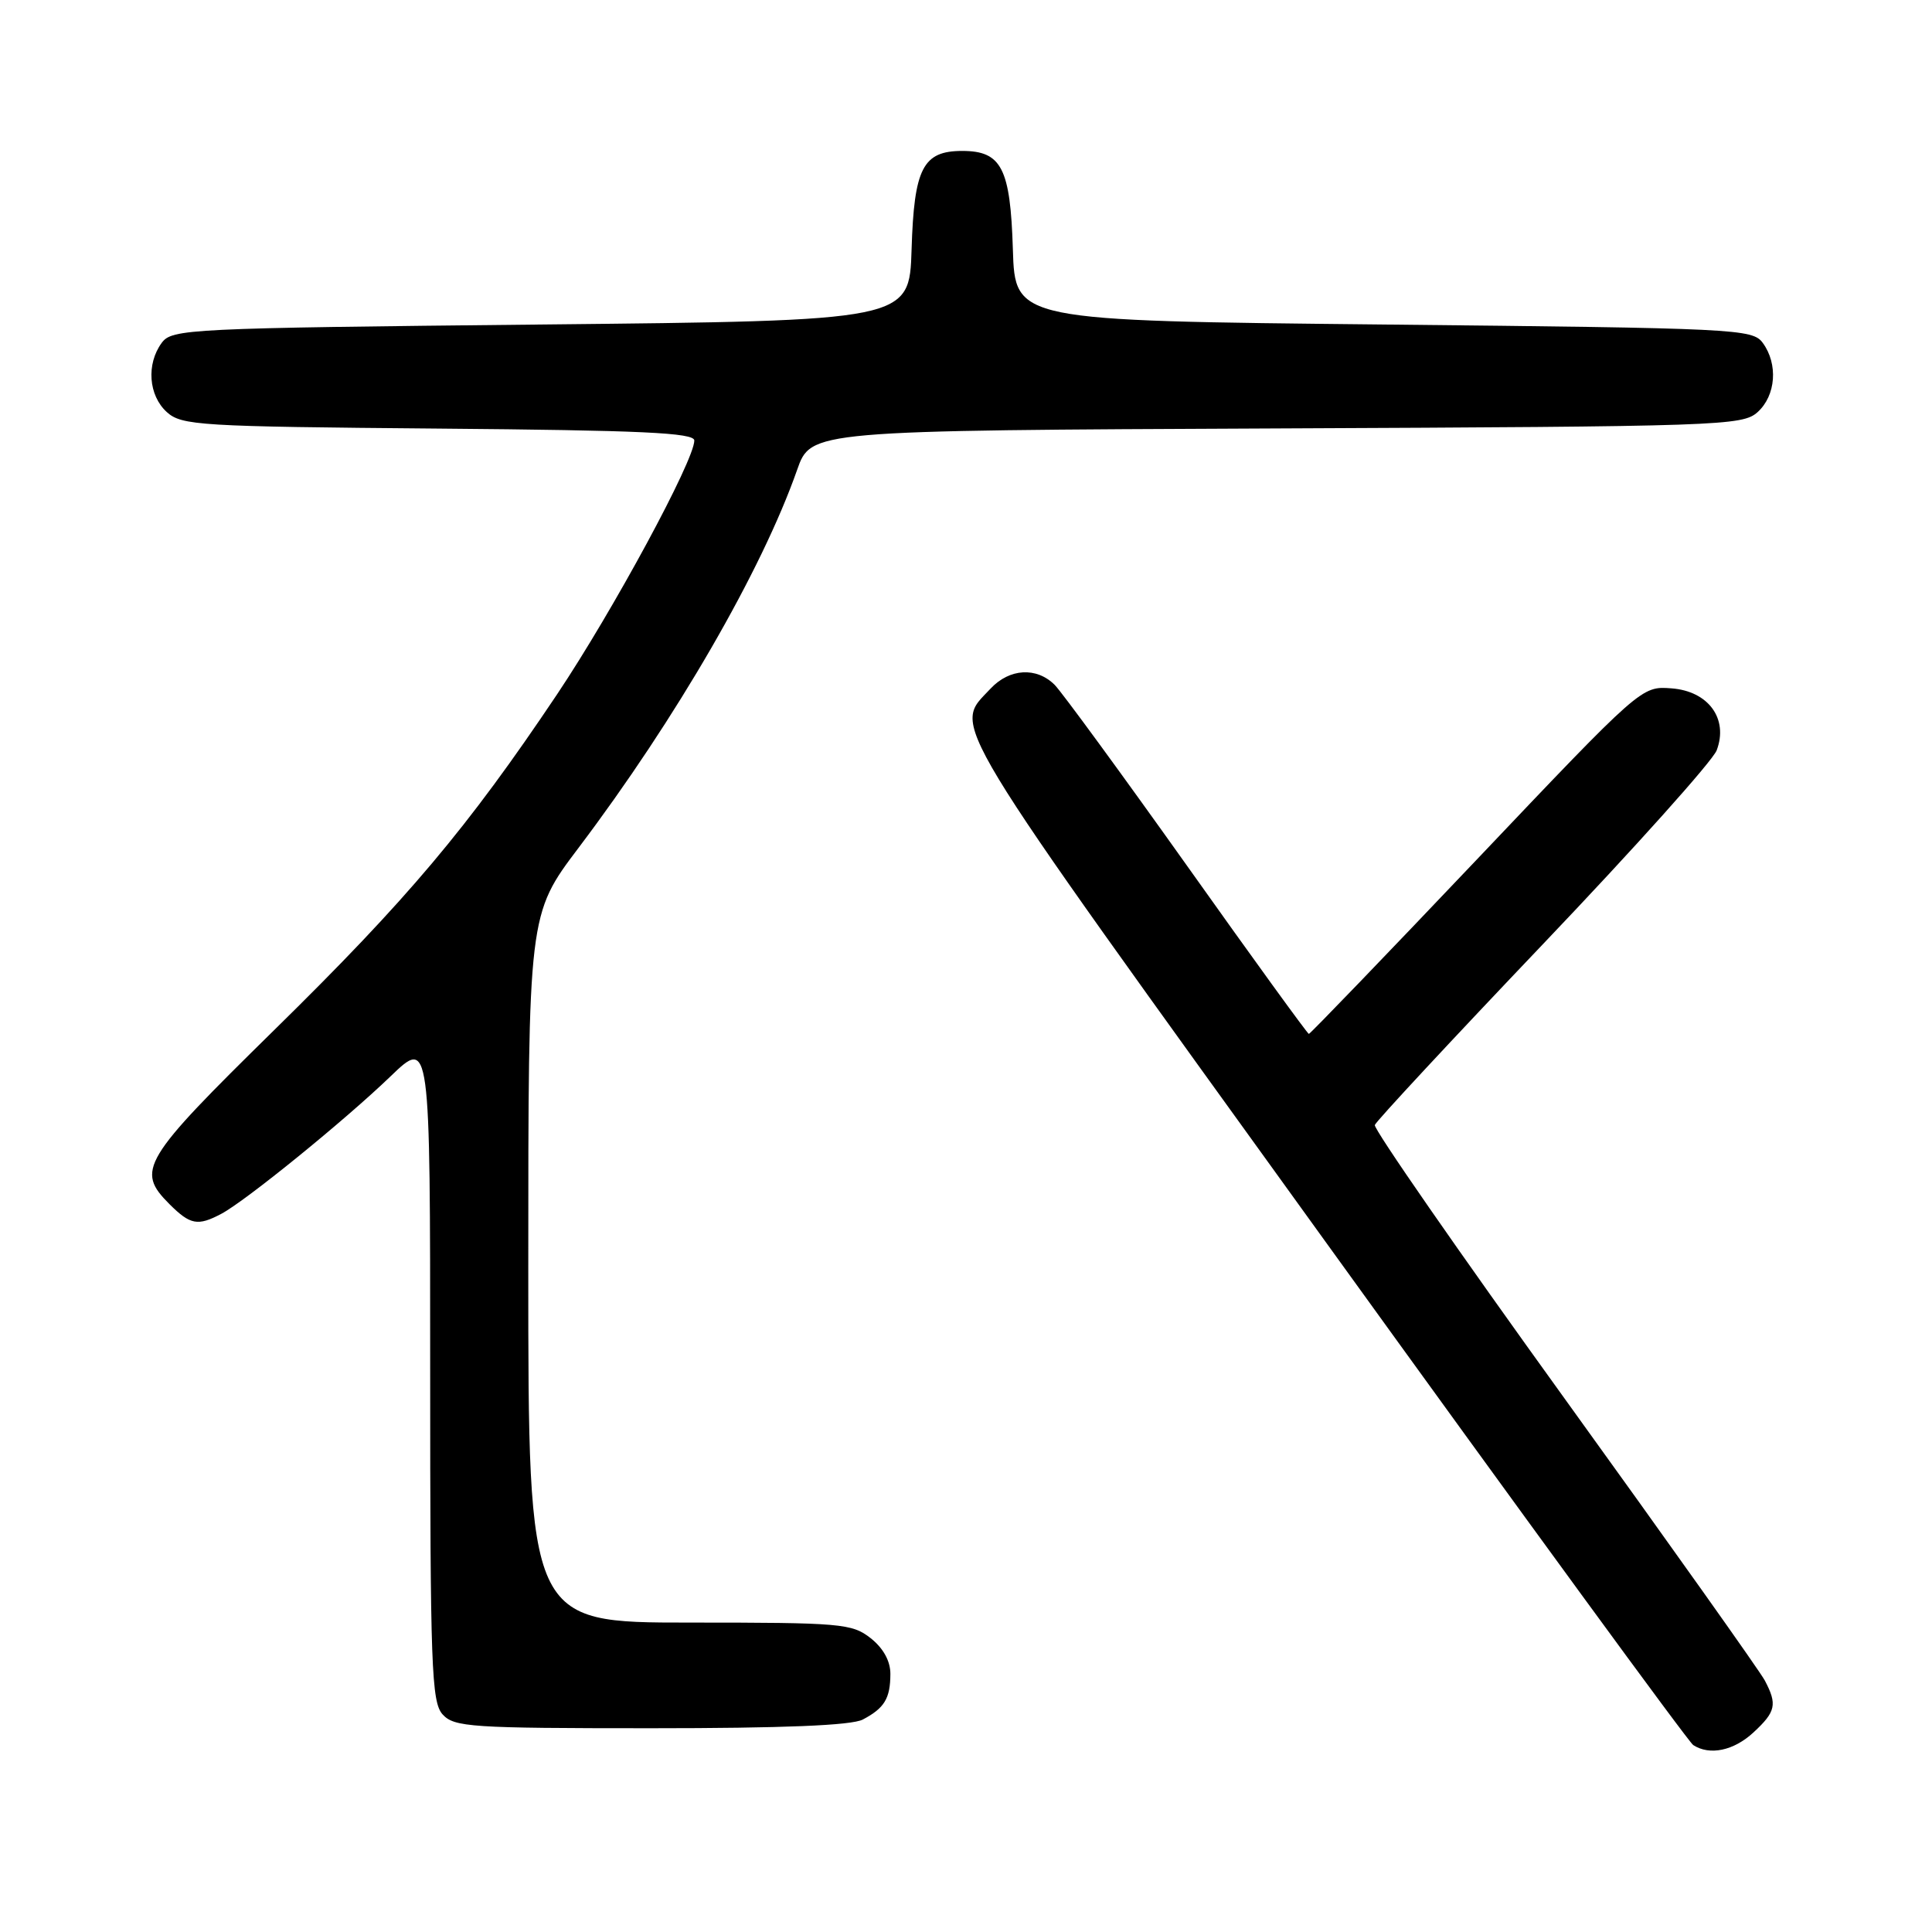 <?xml version="1.0" encoding="UTF-8" standalone="no"?>
<!DOCTYPE svg PUBLIC "-//W3C//DTD SVG 1.1//EN" "http://www.w3.org/Graphics/SVG/1.1/DTD/svg11.dtd" >
<svg xmlns="http://www.w3.org/2000/svg" xmlns:xlink="http://www.w3.org/1999/xlink" version="1.1" viewBox="0 0 256 256">
 <g >
 <path fill="currentColor"
d=" M 232.35 229.55 C 235.31 226.81 235.52 225.85 233.85 222.68 C 233.22 221.48 221.26 204.64 207.27 185.25 C 193.28 165.86 181.99 149.58 182.17 149.07 C 182.35 148.56 192.40 137.75 204.50 125.05 C 216.60 112.36 226.94 100.82 227.47 99.42 C 229.05 95.24 226.37 91.57 221.47 91.21 C 217.50 90.91 217.50 90.91 195.62 113.96 C 183.59 126.63 173.60 137.00 173.43 137.00 C 173.26 137.00 166.00 126.99 157.31 114.75 C 148.61 102.52 140.71 91.72 139.75 90.75 C 137.35 88.35 133.76 88.56 131.25 91.25 C 126.26 96.60 124.38 93.49 175.61 164.50 C 201.80 200.80 223.74 230.83 224.36 231.23 C 226.55 232.65 229.73 231.98 232.35 229.55 Z  M 114.32 227.85 C 117.19 226.34 117.97 225.06 117.98 221.82 C 117.99 220.11 117.05 218.40 115.37 217.07 C 112.89 215.12 111.47 215.00 91.37 215.00 C 70.00 215.00 70.00 215.00 70.00 168.08 C 70.00 121.16 70.00 121.16 76.67 112.33 C 89.58 95.24 100.92 75.64 105.62 62.27 C 107.45 57.04 107.45 57.04 169.12 56.77 C 228.15 56.51 230.88 56.42 232.90 54.60 C 235.32 52.40 235.63 48.25 233.58 45.44 C 232.22 43.58 230.21 43.48 183.33 43.00 C 134.50 42.50 134.50 42.50 134.21 33.03 C 133.88 22.28 132.71 20.00 127.50 20.00 C 122.29 20.00 121.12 22.28 120.79 33.03 C 120.50 42.50 120.50 42.50 71.67 43.00 C 24.79 43.48 22.78 43.58 21.42 45.44 C 19.37 48.25 19.68 52.40 22.10 54.60 C 24.07 56.38 26.40 56.52 58.10 56.79 C 85.02 57.02 92.00 57.34 92.00 58.37 C 92.00 61.01 81.25 80.89 73.81 92.01 C 61.94 109.72 54.02 119.13 36.31 136.51 C 18.80 153.71 17.98 155.07 22.45 159.55 C 25.22 162.31 26.20 162.49 29.32 160.84 C 32.54 159.14 45.72 148.43 51.75 142.62 C 57.00 137.57 57.00 137.57 57.00 181.46 C 57.00 220.89 57.17 225.53 58.65 227.17 C 60.18 228.85 62.39 229.00 86.22 229.00 C 103.81 229.00 112.83 228.63 114.32 227.85 Z "/>
</g>
</svg>